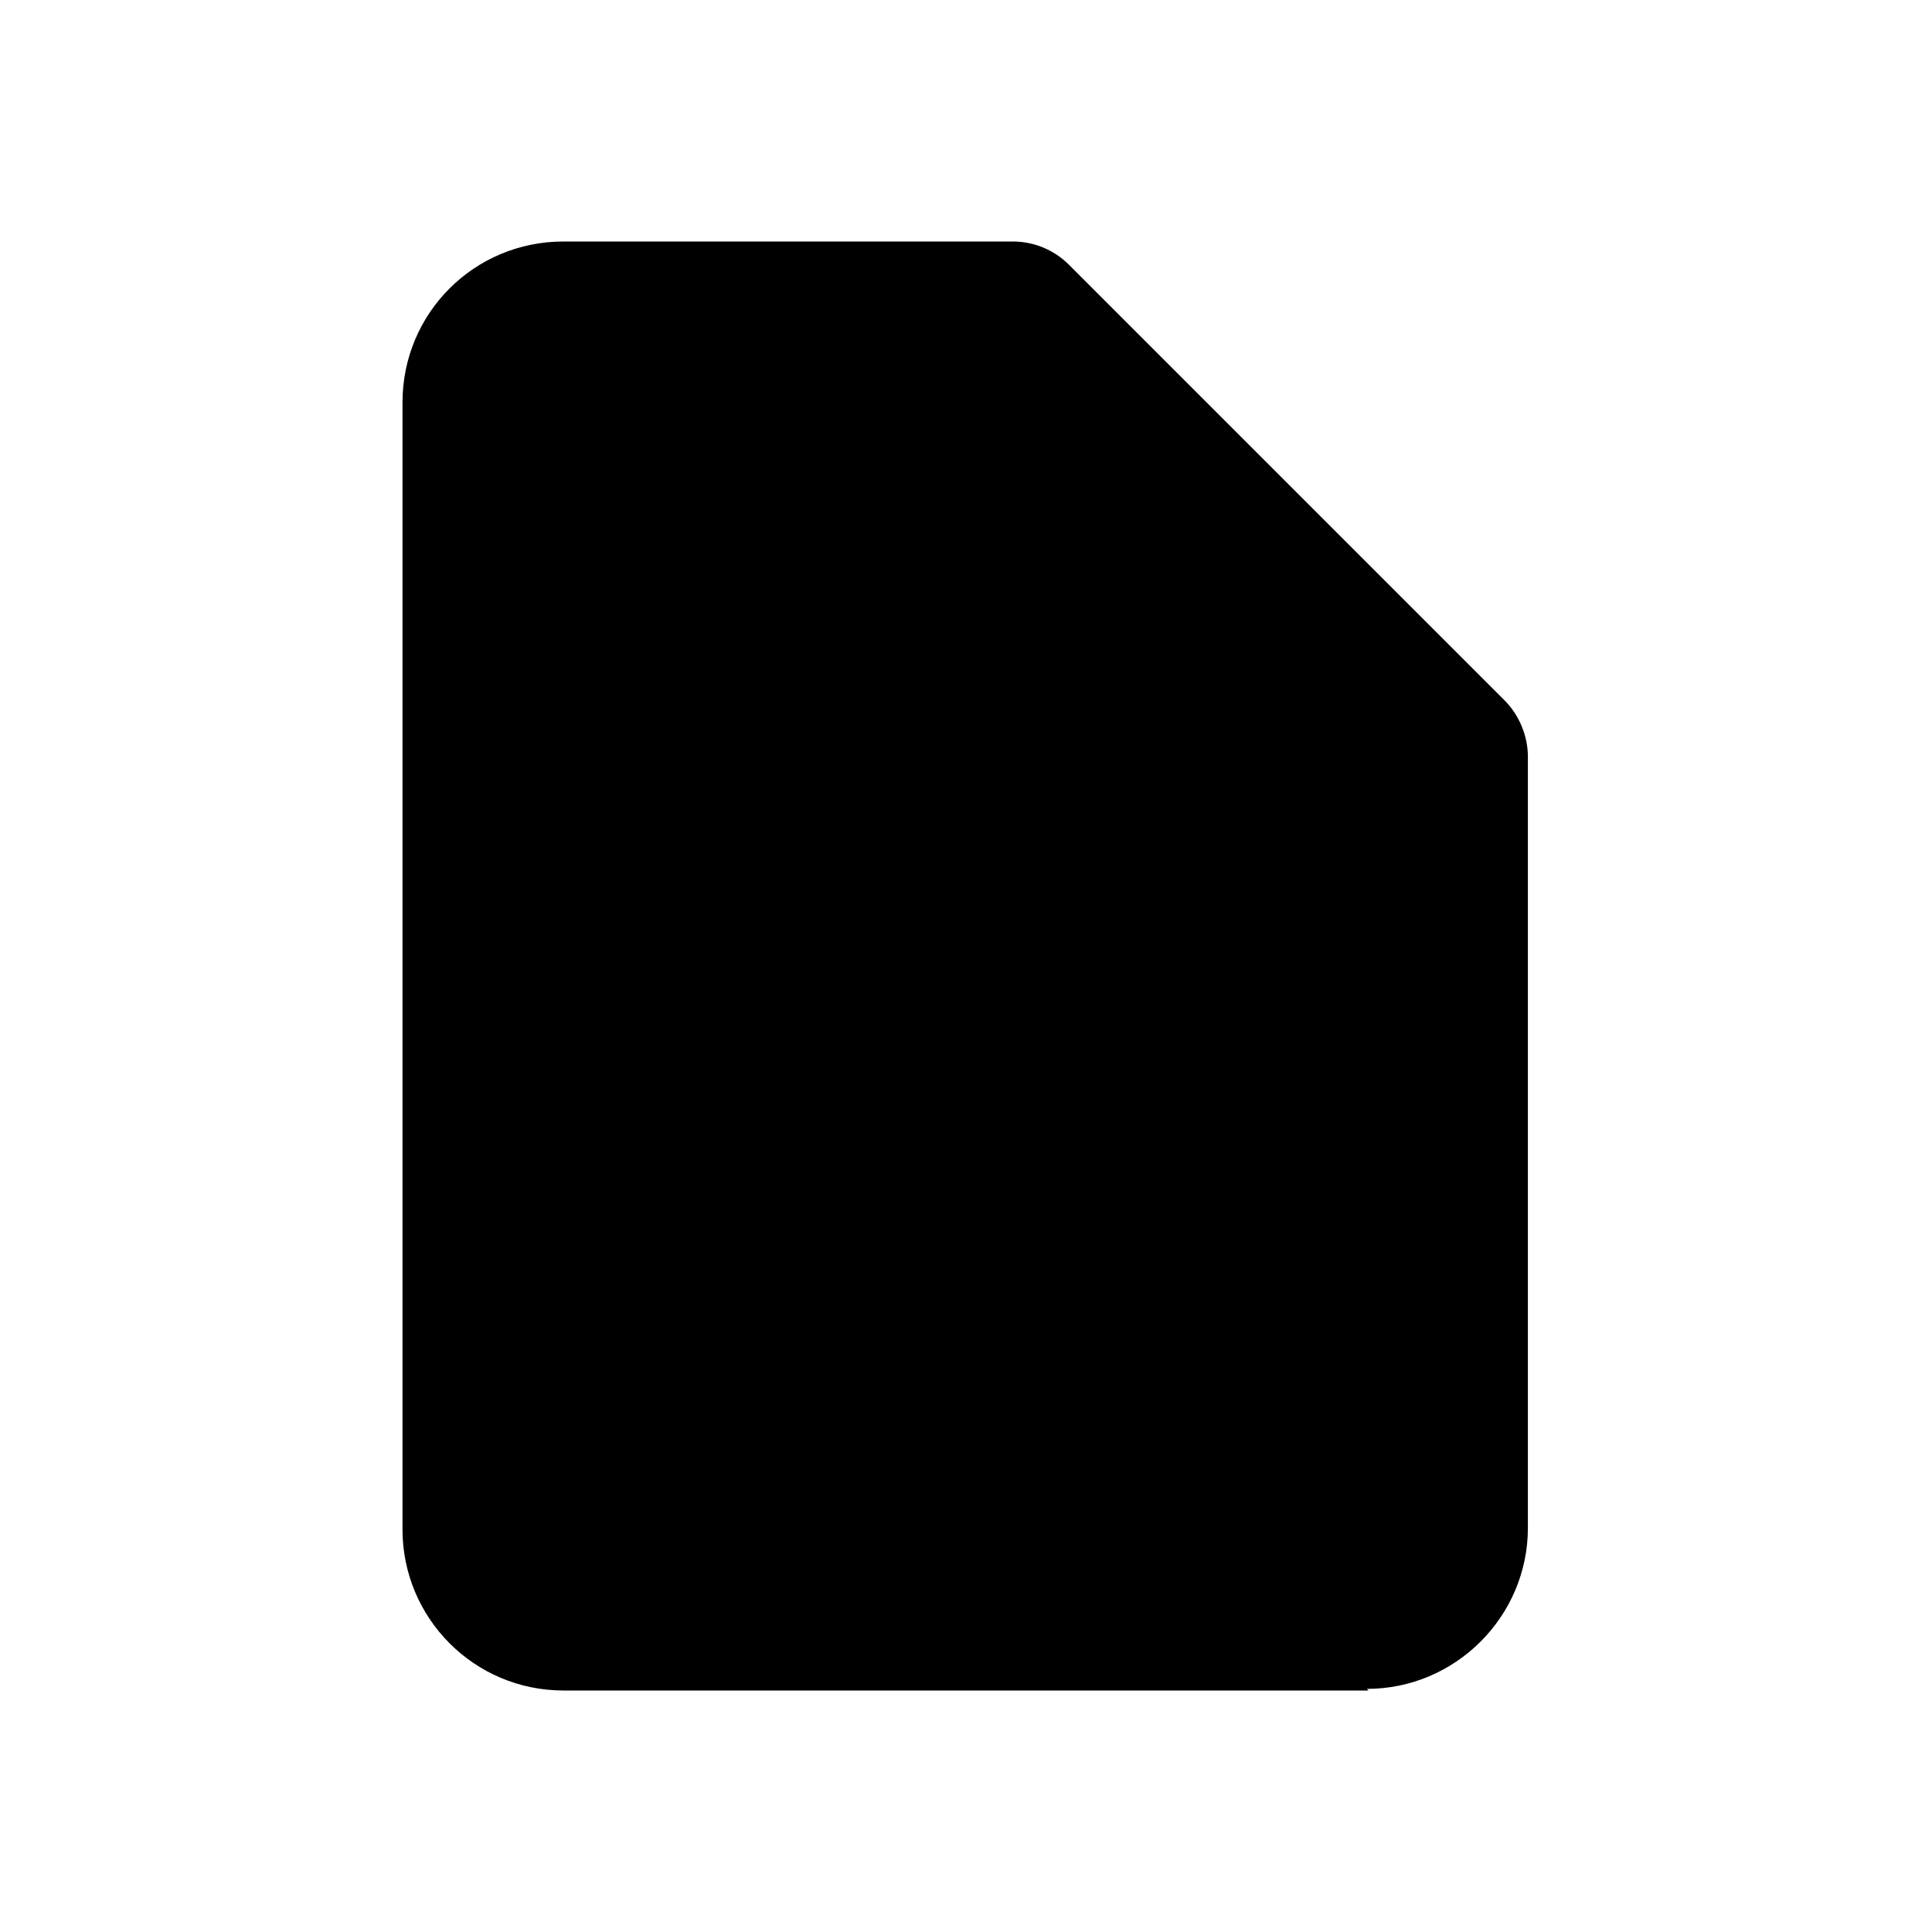 <svg viewBox="0 0 24 24" xmlns="http://www.w3.org/2000/svg" class="a"><path d="M9 13h6m2 8H7c-1.11 0-2-.9-2-2V5c0-1.11.89-2 2-2h5.58c.26 0 .51.1.7.29l5.41 5.41c.18.18.29.44.29.7v9.58c0 1.1-.9 2-2 2Z"/></svg>